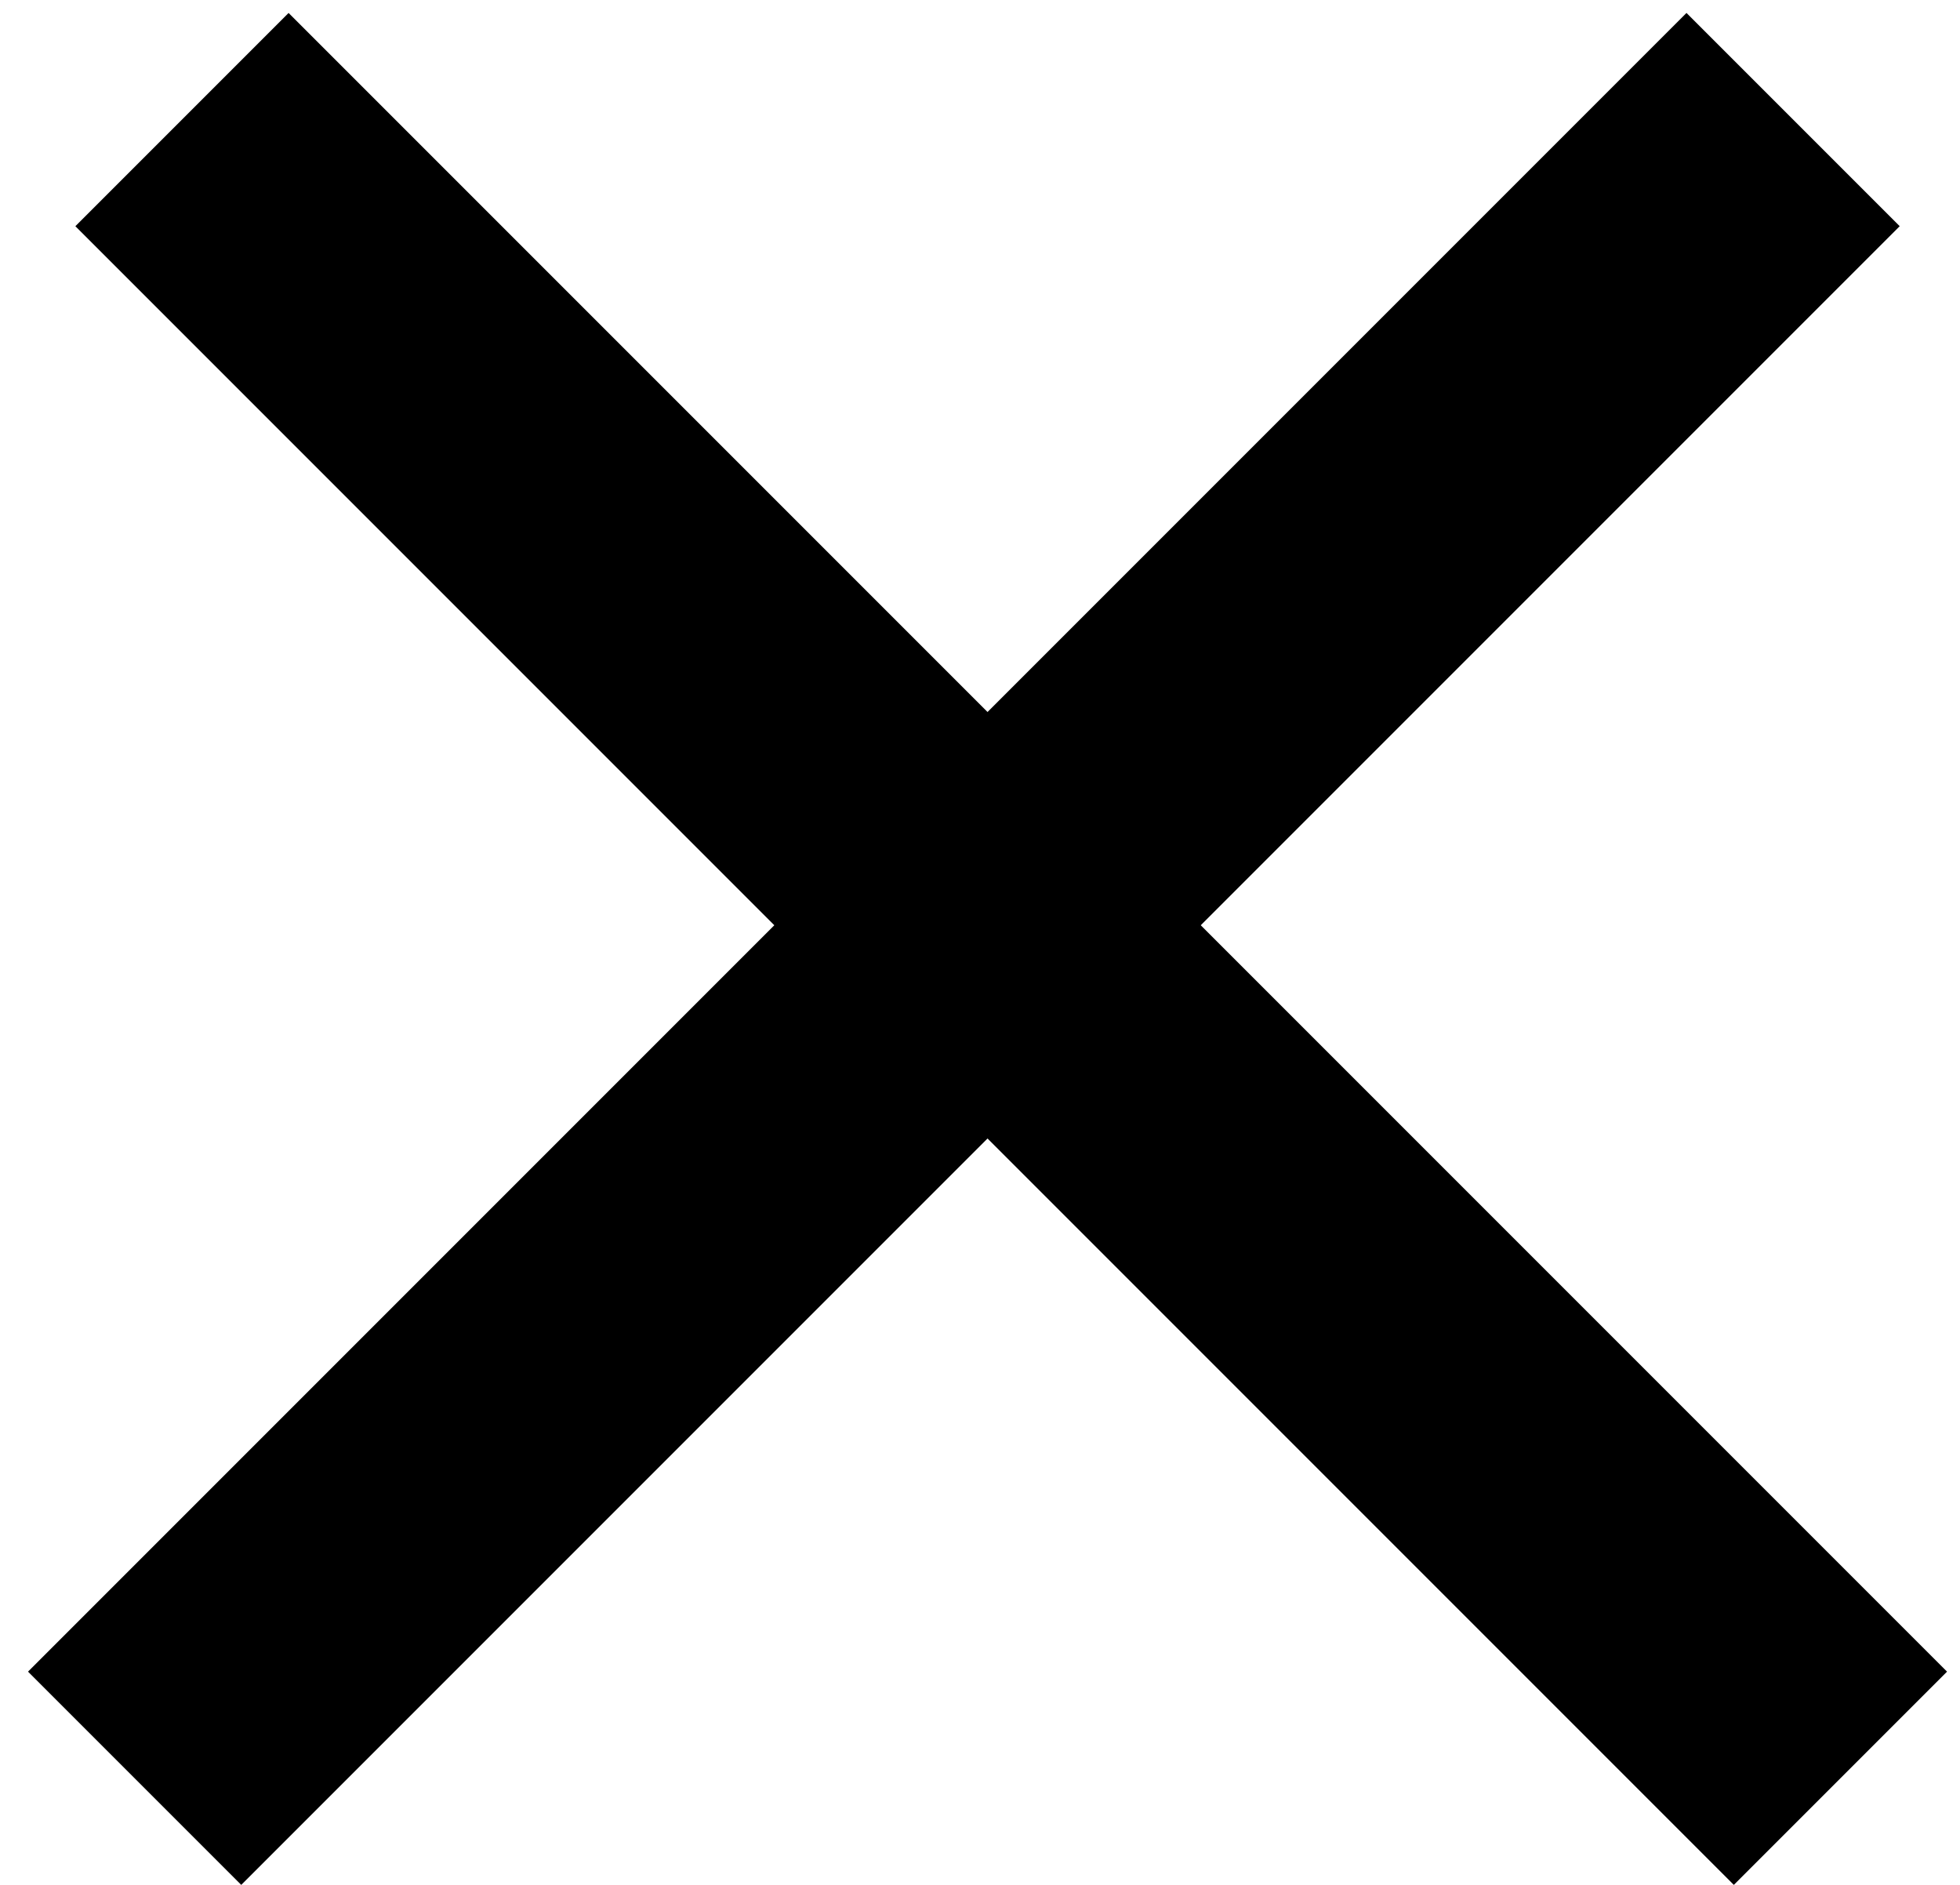 <svg width="26" height="25" viewBox="0 0 26 25" fill="none" xmlns="http://www.w3.org/2000/svg">
<line x1="2.414" y1="1.586" x2="24.414" y2="23.586" stroke="black" stroke-width="4"/>
<line x1="1.786" y1="23.586" x2="23.786" y2="1.586" stroke="black" stroke-width="4"/>
</svg>
